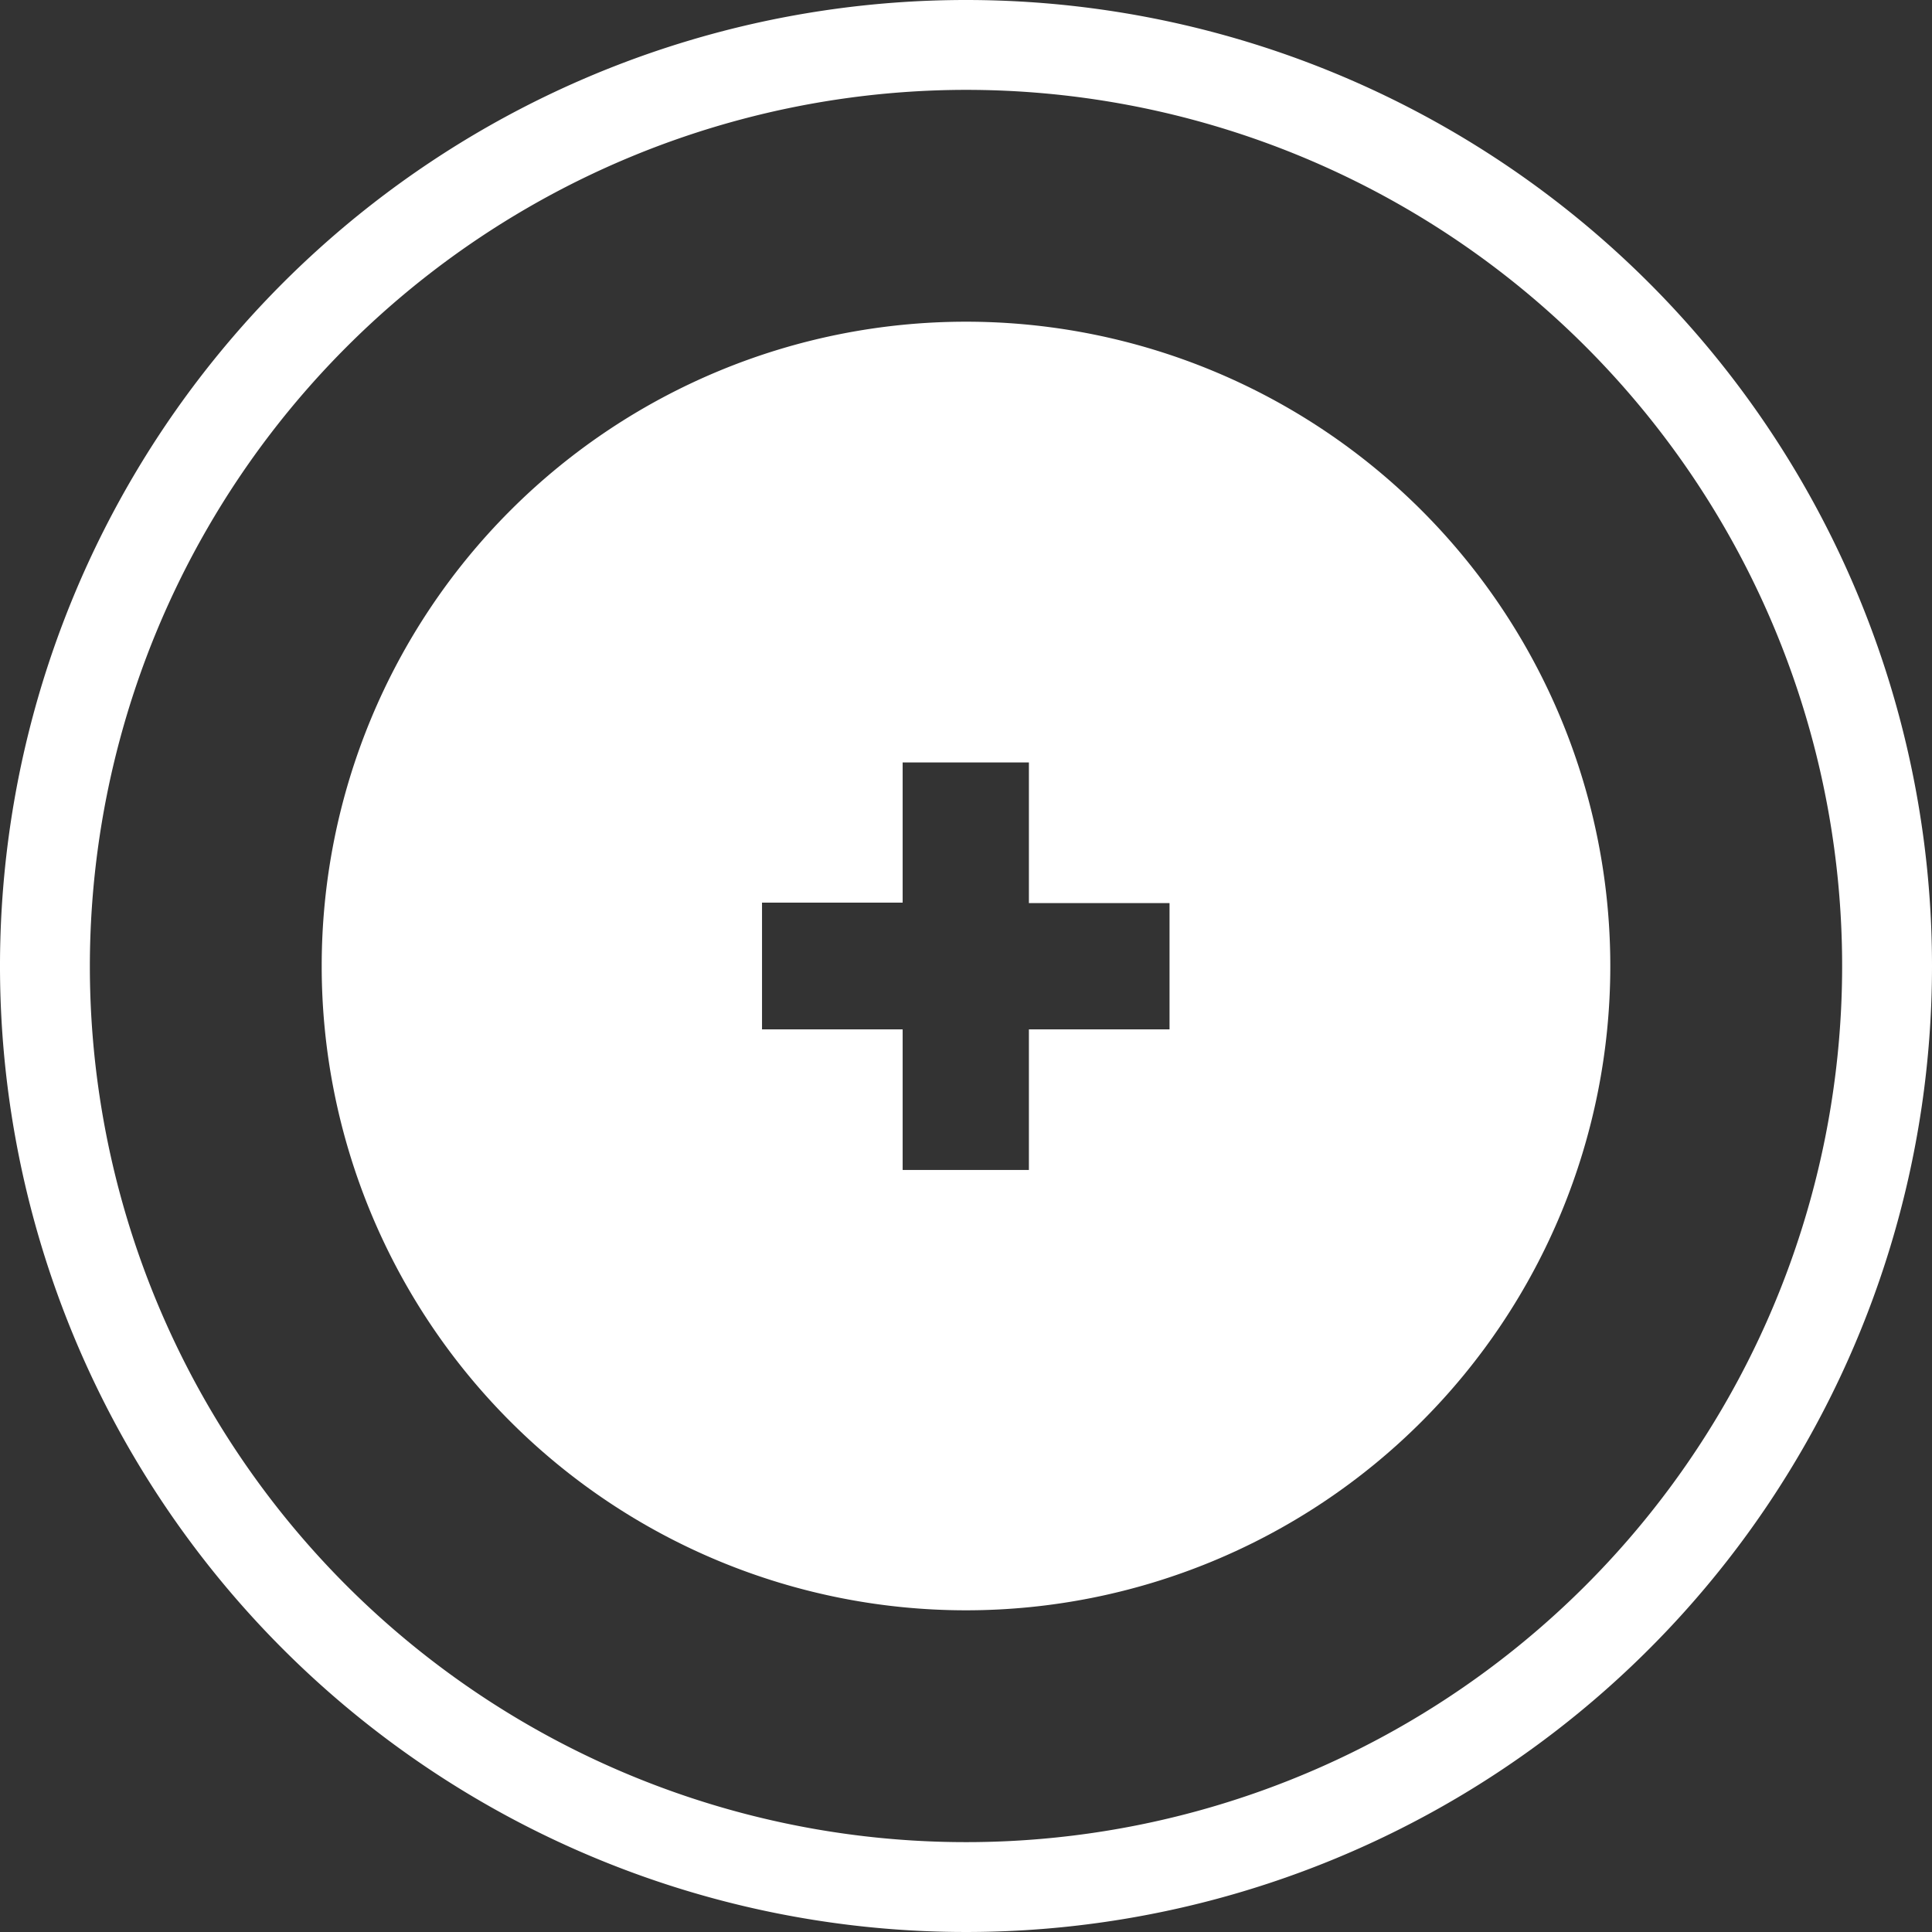 <svg xmlns="http://www.w3.org/2000/svg" viewBox="0 0 43 43"><rect x="0" y="0" width="43" height="43" fill="#333333" stroke="none"/><defs><style>.cls-1{fill:#ffffff;isolation:isolate;}</style></defs><title>hotspot</title><g class="cls-1"><g><path d="M23.9,5.5A19.5,19.5,0,1,1,4.4,25,19.52,19.52,0,0,1,23.9,5.5m0-2A21.5,21.5,0,1,0,45.4,25,21.5,21.5,0,0,0,23.9,3.5h0Z" transform="translate(-2.4 -3.5)"/></g><path d="M23.9,10.66A14.34,14.34,0,1,0,38.24,25,14.34,14.34,0,0,0,23.9,10.66Zm4.53,15.75H25.3v3.13H22.49V26.41H19.36V23.59h3.13V20.47H25.3v3.13h3.13v2.81Z" transform="translate(-2.4 -3.5)"/></g></svg>